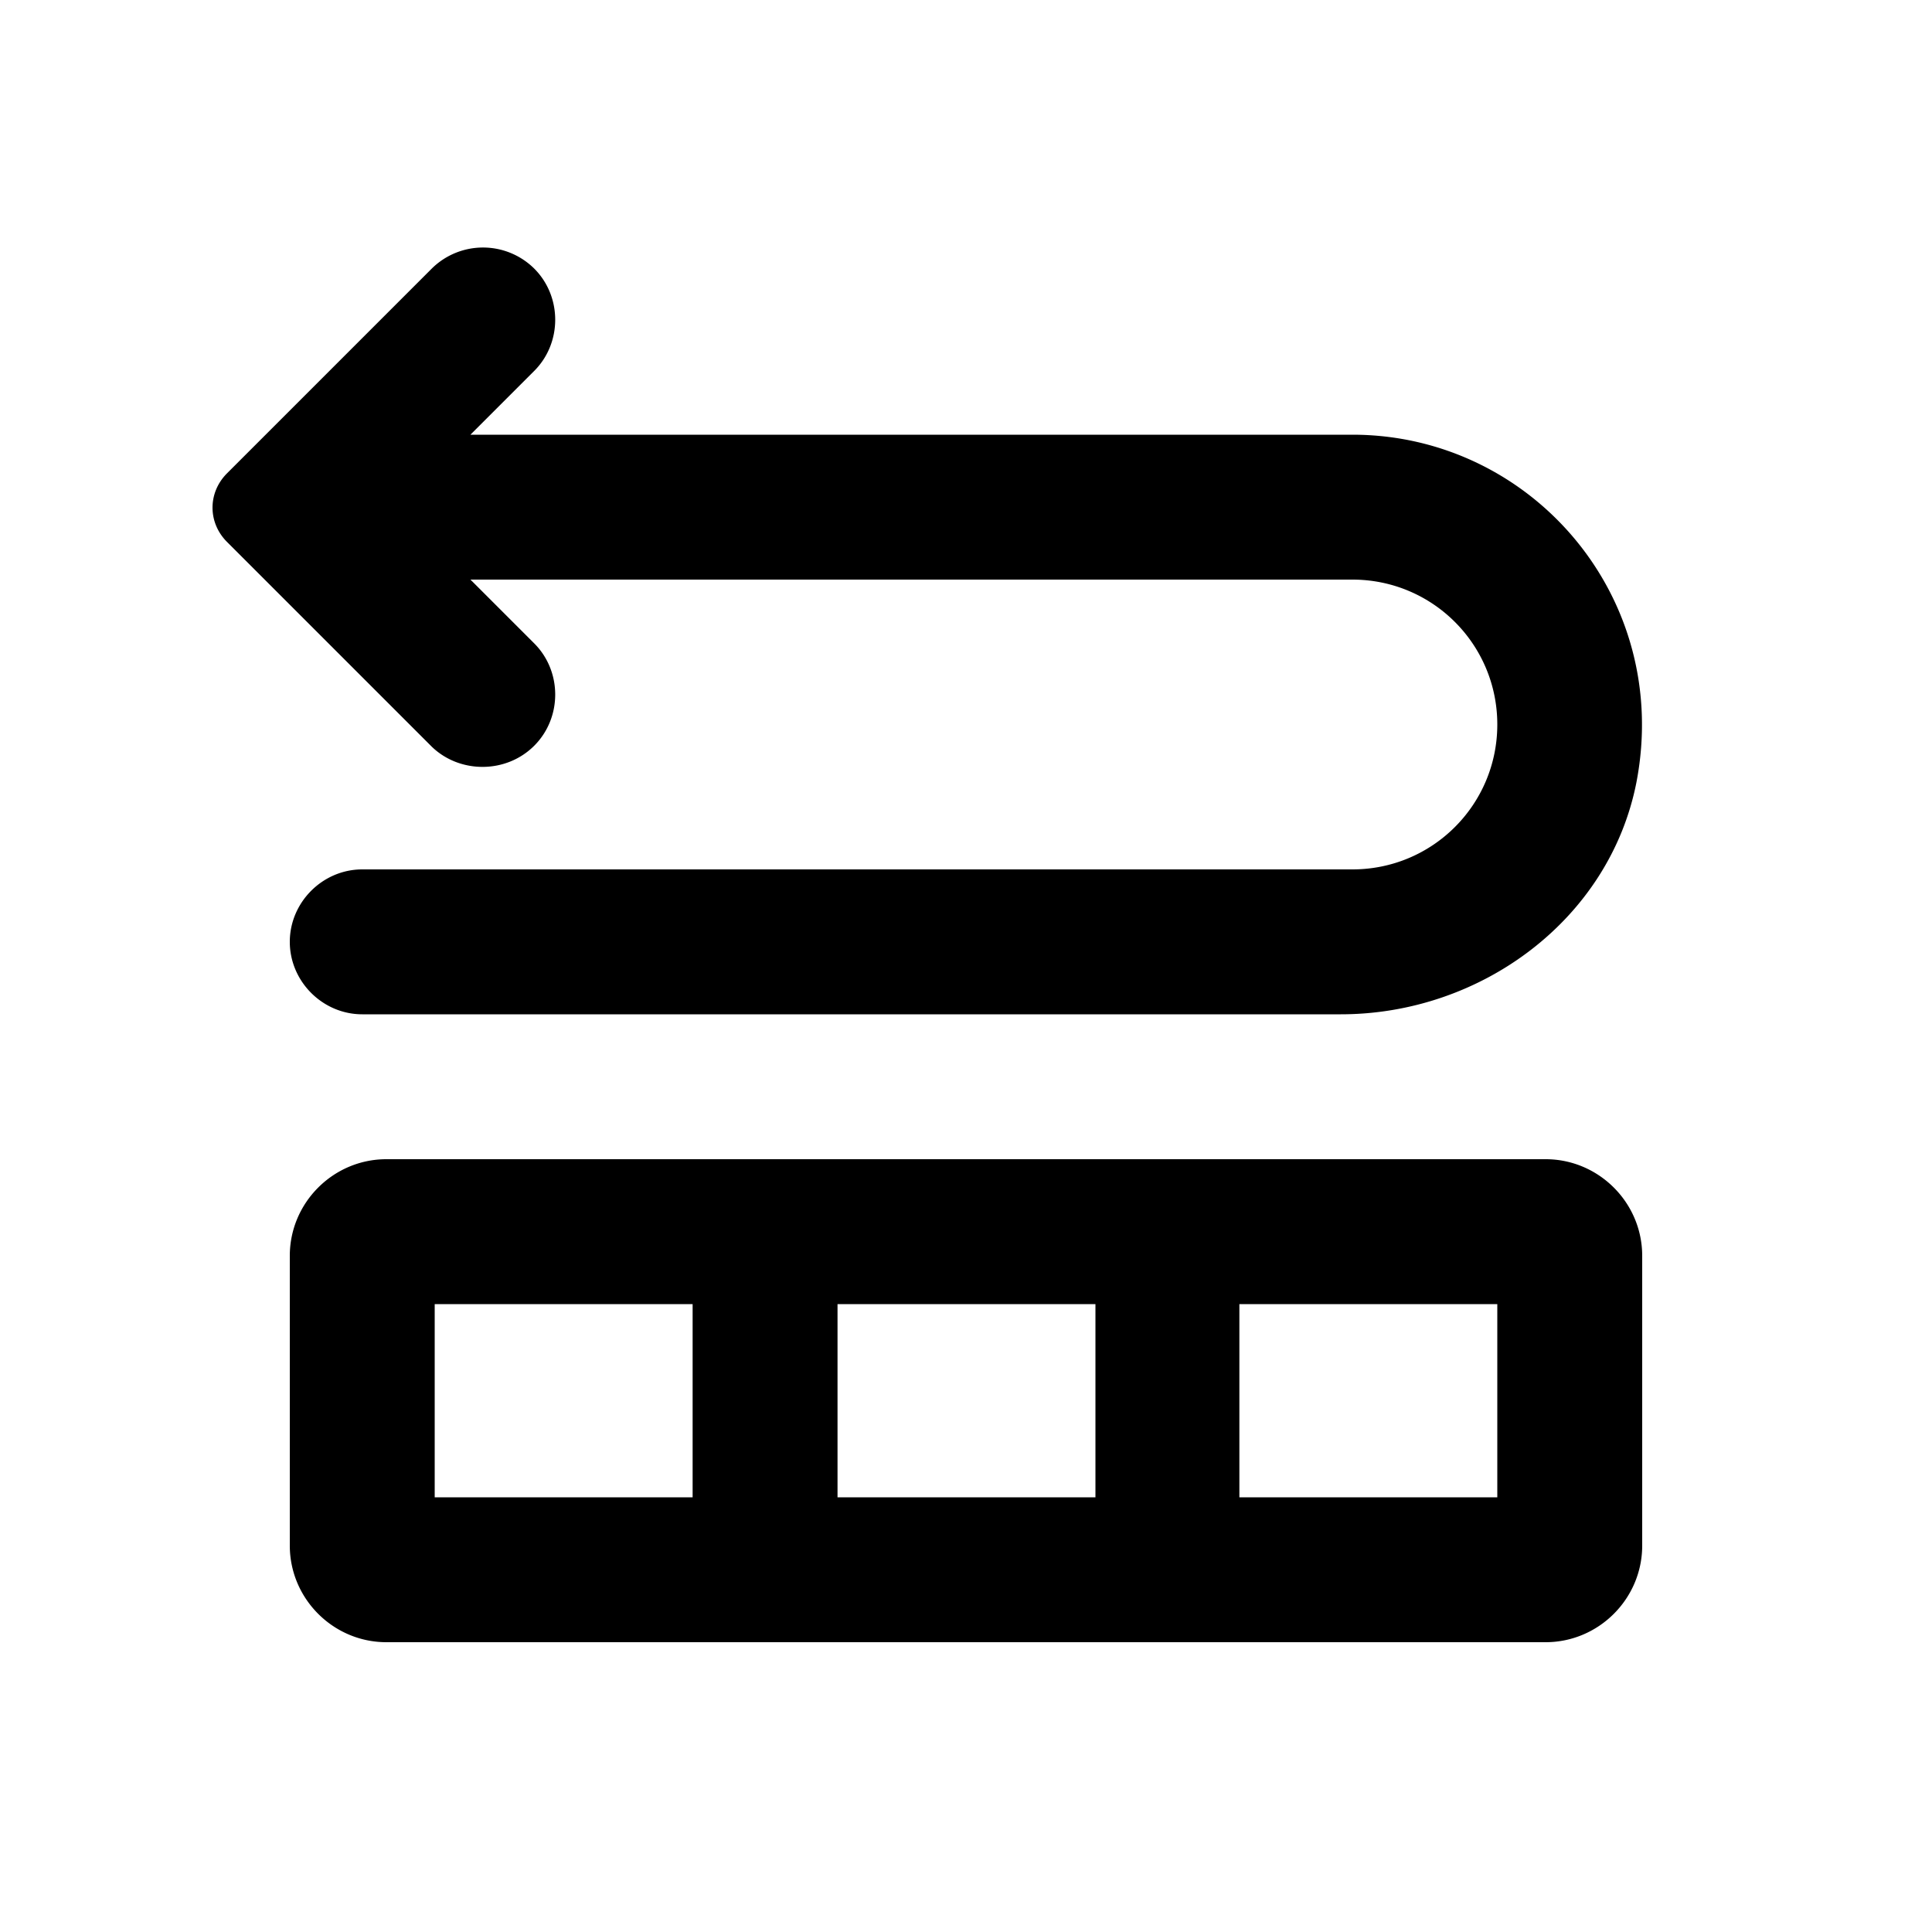 <svg xmlns="http://www.w3.org/2000/svg" width="20" height="20" viewBox="0 0 20 20"><path d="M5.53 7.72c.29-.29.29-.77 0-1.06L4.87 6H14c.83 0 1.5.67 1.5 1.5S14.83 9 14 9H3.75c-.41 0-.75.34-.75.75s.34.75.75.75h10.13c1.45 0 2.78-.98 3.06-2.4.37-1.92-1.09-3.6-2.94-3.6H4.87l.66-.66c.29-.29.29-.77 0-1.06a.754.754 0 0 0-1.06 0L2.35 4.9c-.2.2-.2.51 0 .71l2.12 2.12c.29.28.77.28 1.06-.01zM4 17h12c.55 0 1-.45 1-1v-3c0-.55-.45-1-1-1H4c-.55 0-1 .45-1 1v3c0 .55.45 1 1 1zm8.83-3.5h2.67v2h-2.67v-2zm-4.16 0h2.67v2H8.67v-2zm-4.17 0h2.67v2H4.5v-2z"/></svg>